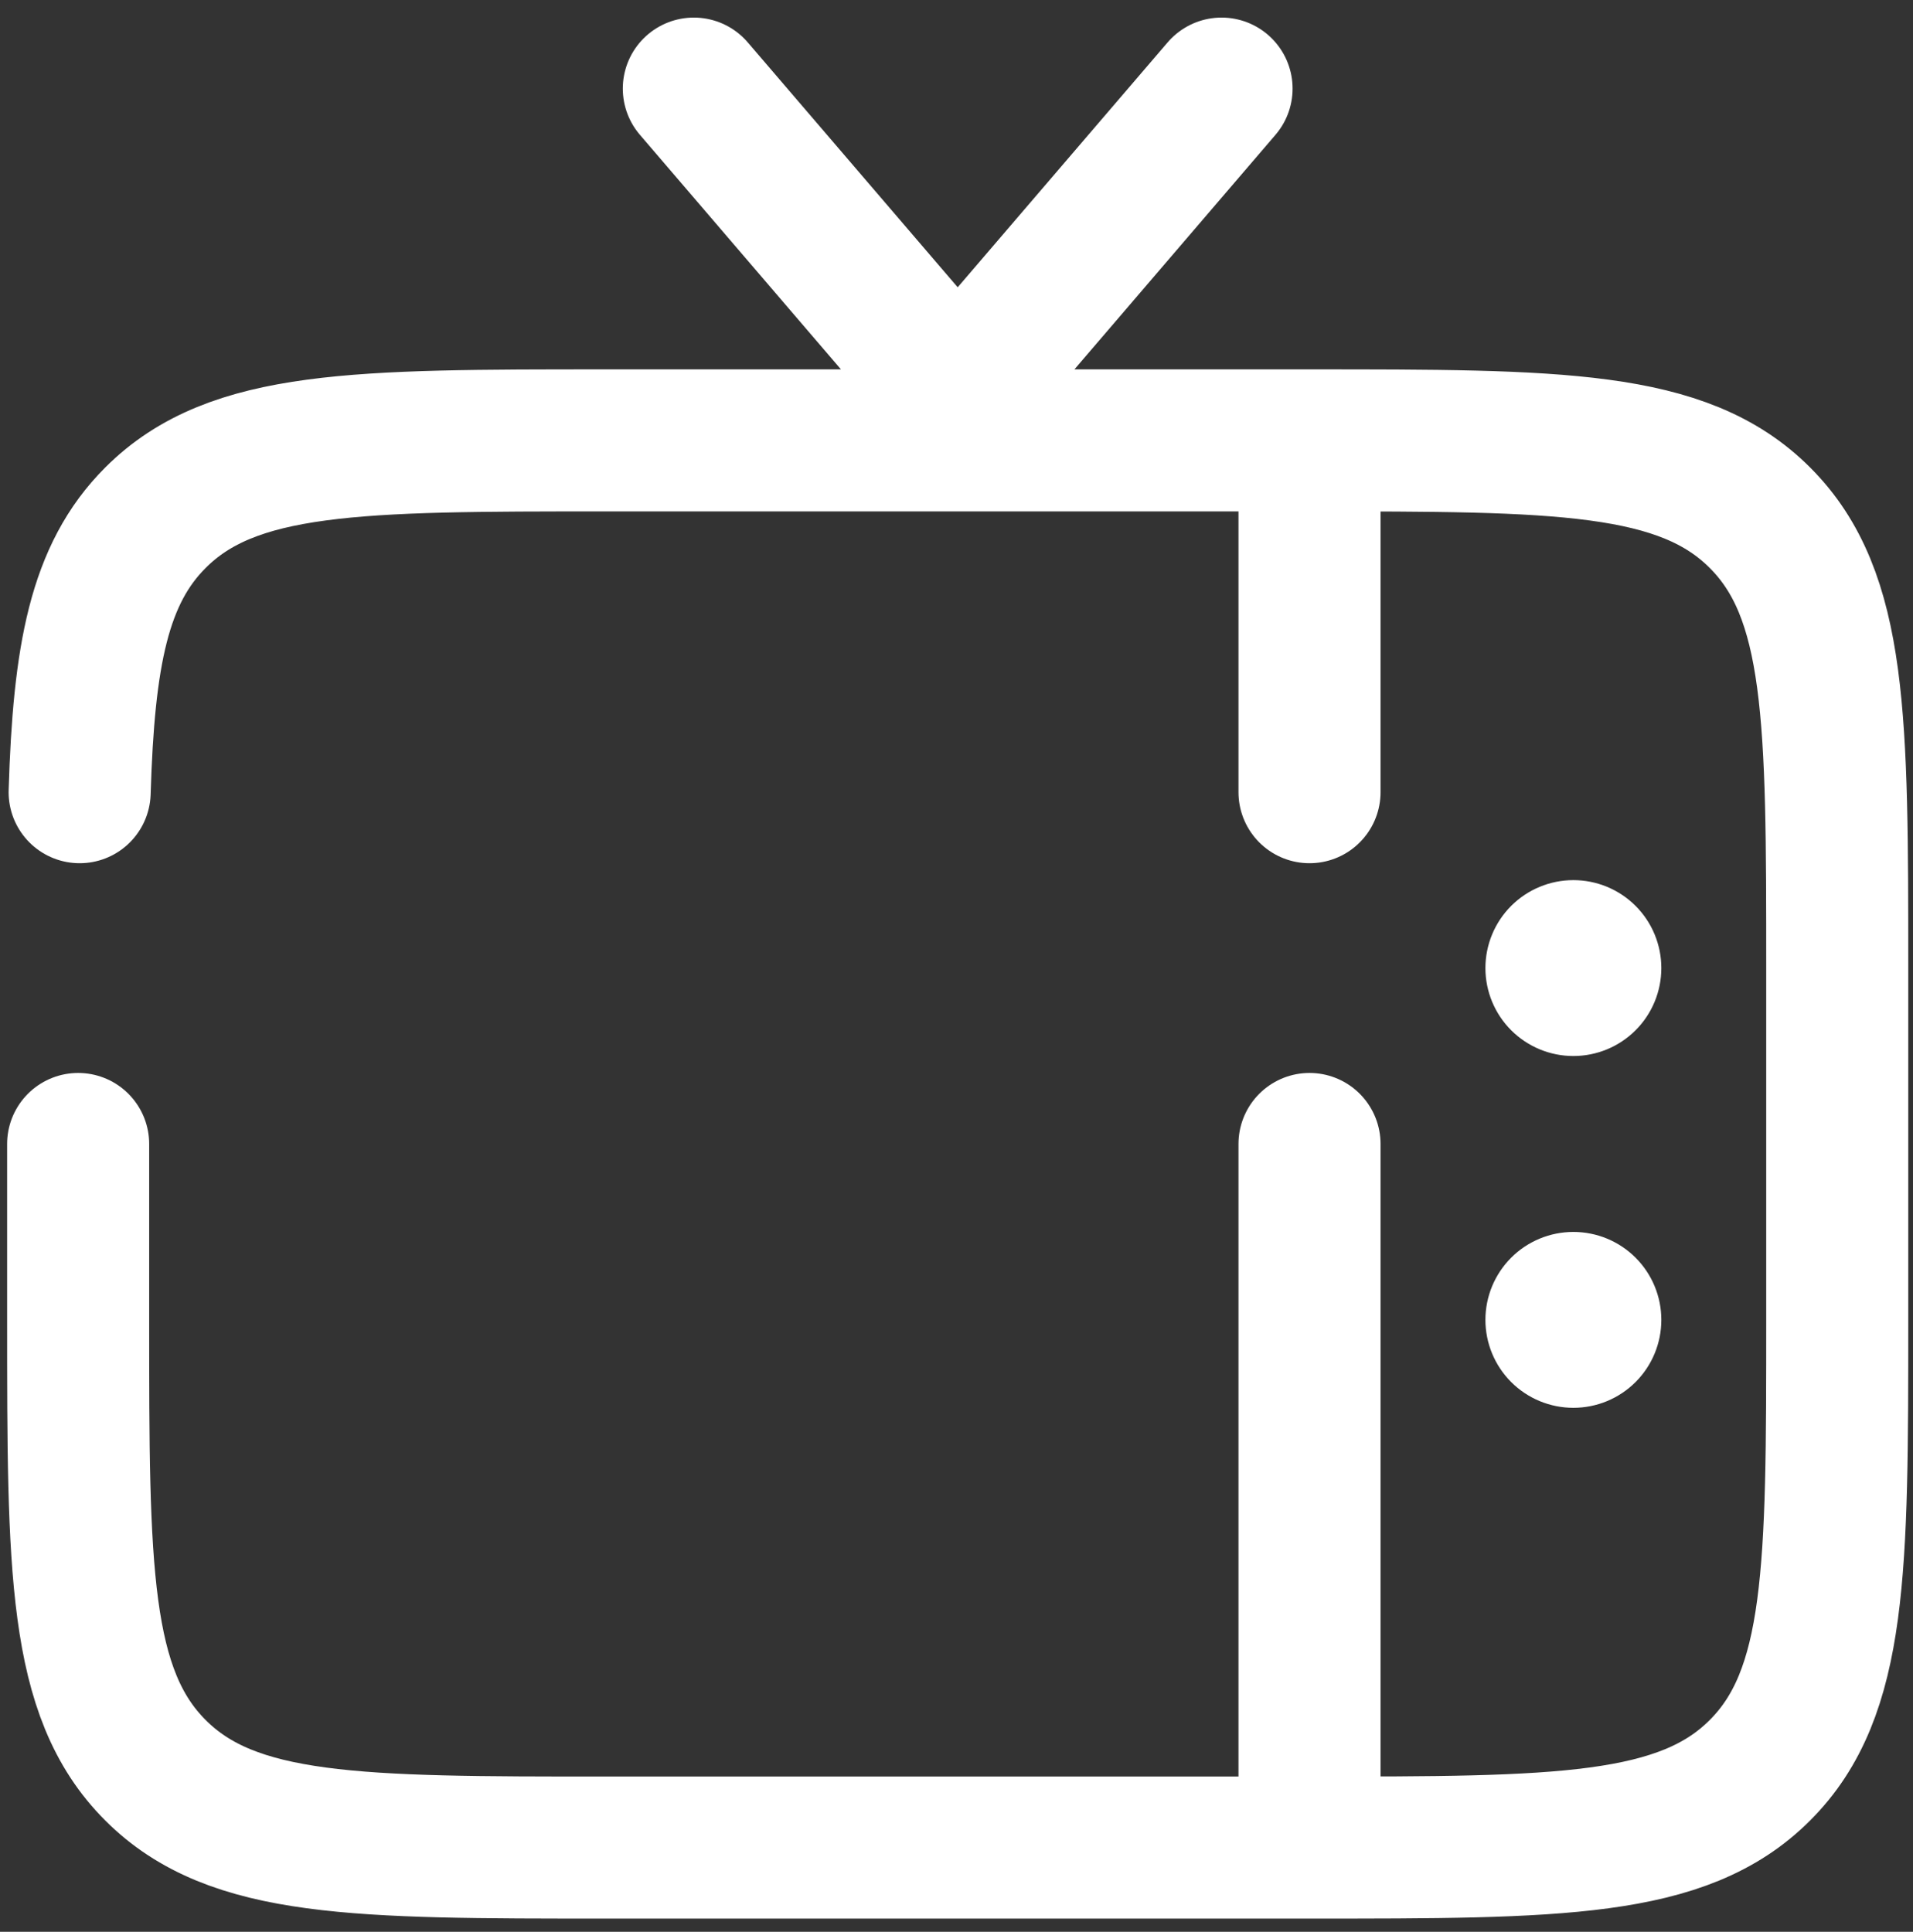 <svg width="101" height="102" viewBox="0 0 101 102" fill="none" xmlns="http://www.w3.org/2000/svg">
<rect x="0" y="0" width="101" height="102" fill="#333333" stroke="none"/>
<path d="M4.126 60.402V69.69C4.126 82.822 4.126 89.393 8.208 93.47C12.285 97.552 18.856 97.552 31.988 97.552H69.138M69.138 97.552C82.27 97.552 88.841 97.552 92.918 93.47C97 89.393 97 82.822 97 69.69V51.115C97 37.983 97 31.412 92.918 27.335C88.841 23.253 82.27 23.253 69.138 23.253M69.138 97.552V60.402M69.138 23.253H31.988C18.856 23.253 12.285 23.253 8.208 27.335C5.227 30.311 4.424 34.616 4.205 41.828M69.138 23.253V41.828M36.632 4.678L50.563 20.931L64.494 4.678" stroke="white" stroke-width="7.5" stroke-linecap="round"/>
<path d="M87.713 69.69C87.713 68.458 87.224 67.277 86.353 66.406C85.482 65.535 84.301 65.046 83.069 65.046C81.838 65.046 80.656 65.535 79.785 66.406C78.915 67.277 78.425 68.458 78.425 69.69C78.425 70.921 78.915 72.102 79.785 72.973C80.656 73.844 81.838 74.333 83.069 74.333C84.301 74.333 85.482 73.844 86.353 72.973C87.224 72.102 87.713 70.921 87.713 69.69ZM87.713 51.115C87.713 49.883 87.224 48.702 86.353 47.831C85.482 46.96 84.301 46.471 83.069 46.471C81.838 46.471 80.656 46.96 79.785 47.831C78.915 48.702 78.425 49.883 78.425 51.115C78.425 52.346 78.915 53.528 79.785 54.398C80.656 55.269 81.838 55.758 83.069 55.758C84.301 55.758 85.482 55.269 86.353 54.398C87.224 53.528 87.713 52.346 87.713 51.115Z" fill="white"/>
</svg>
